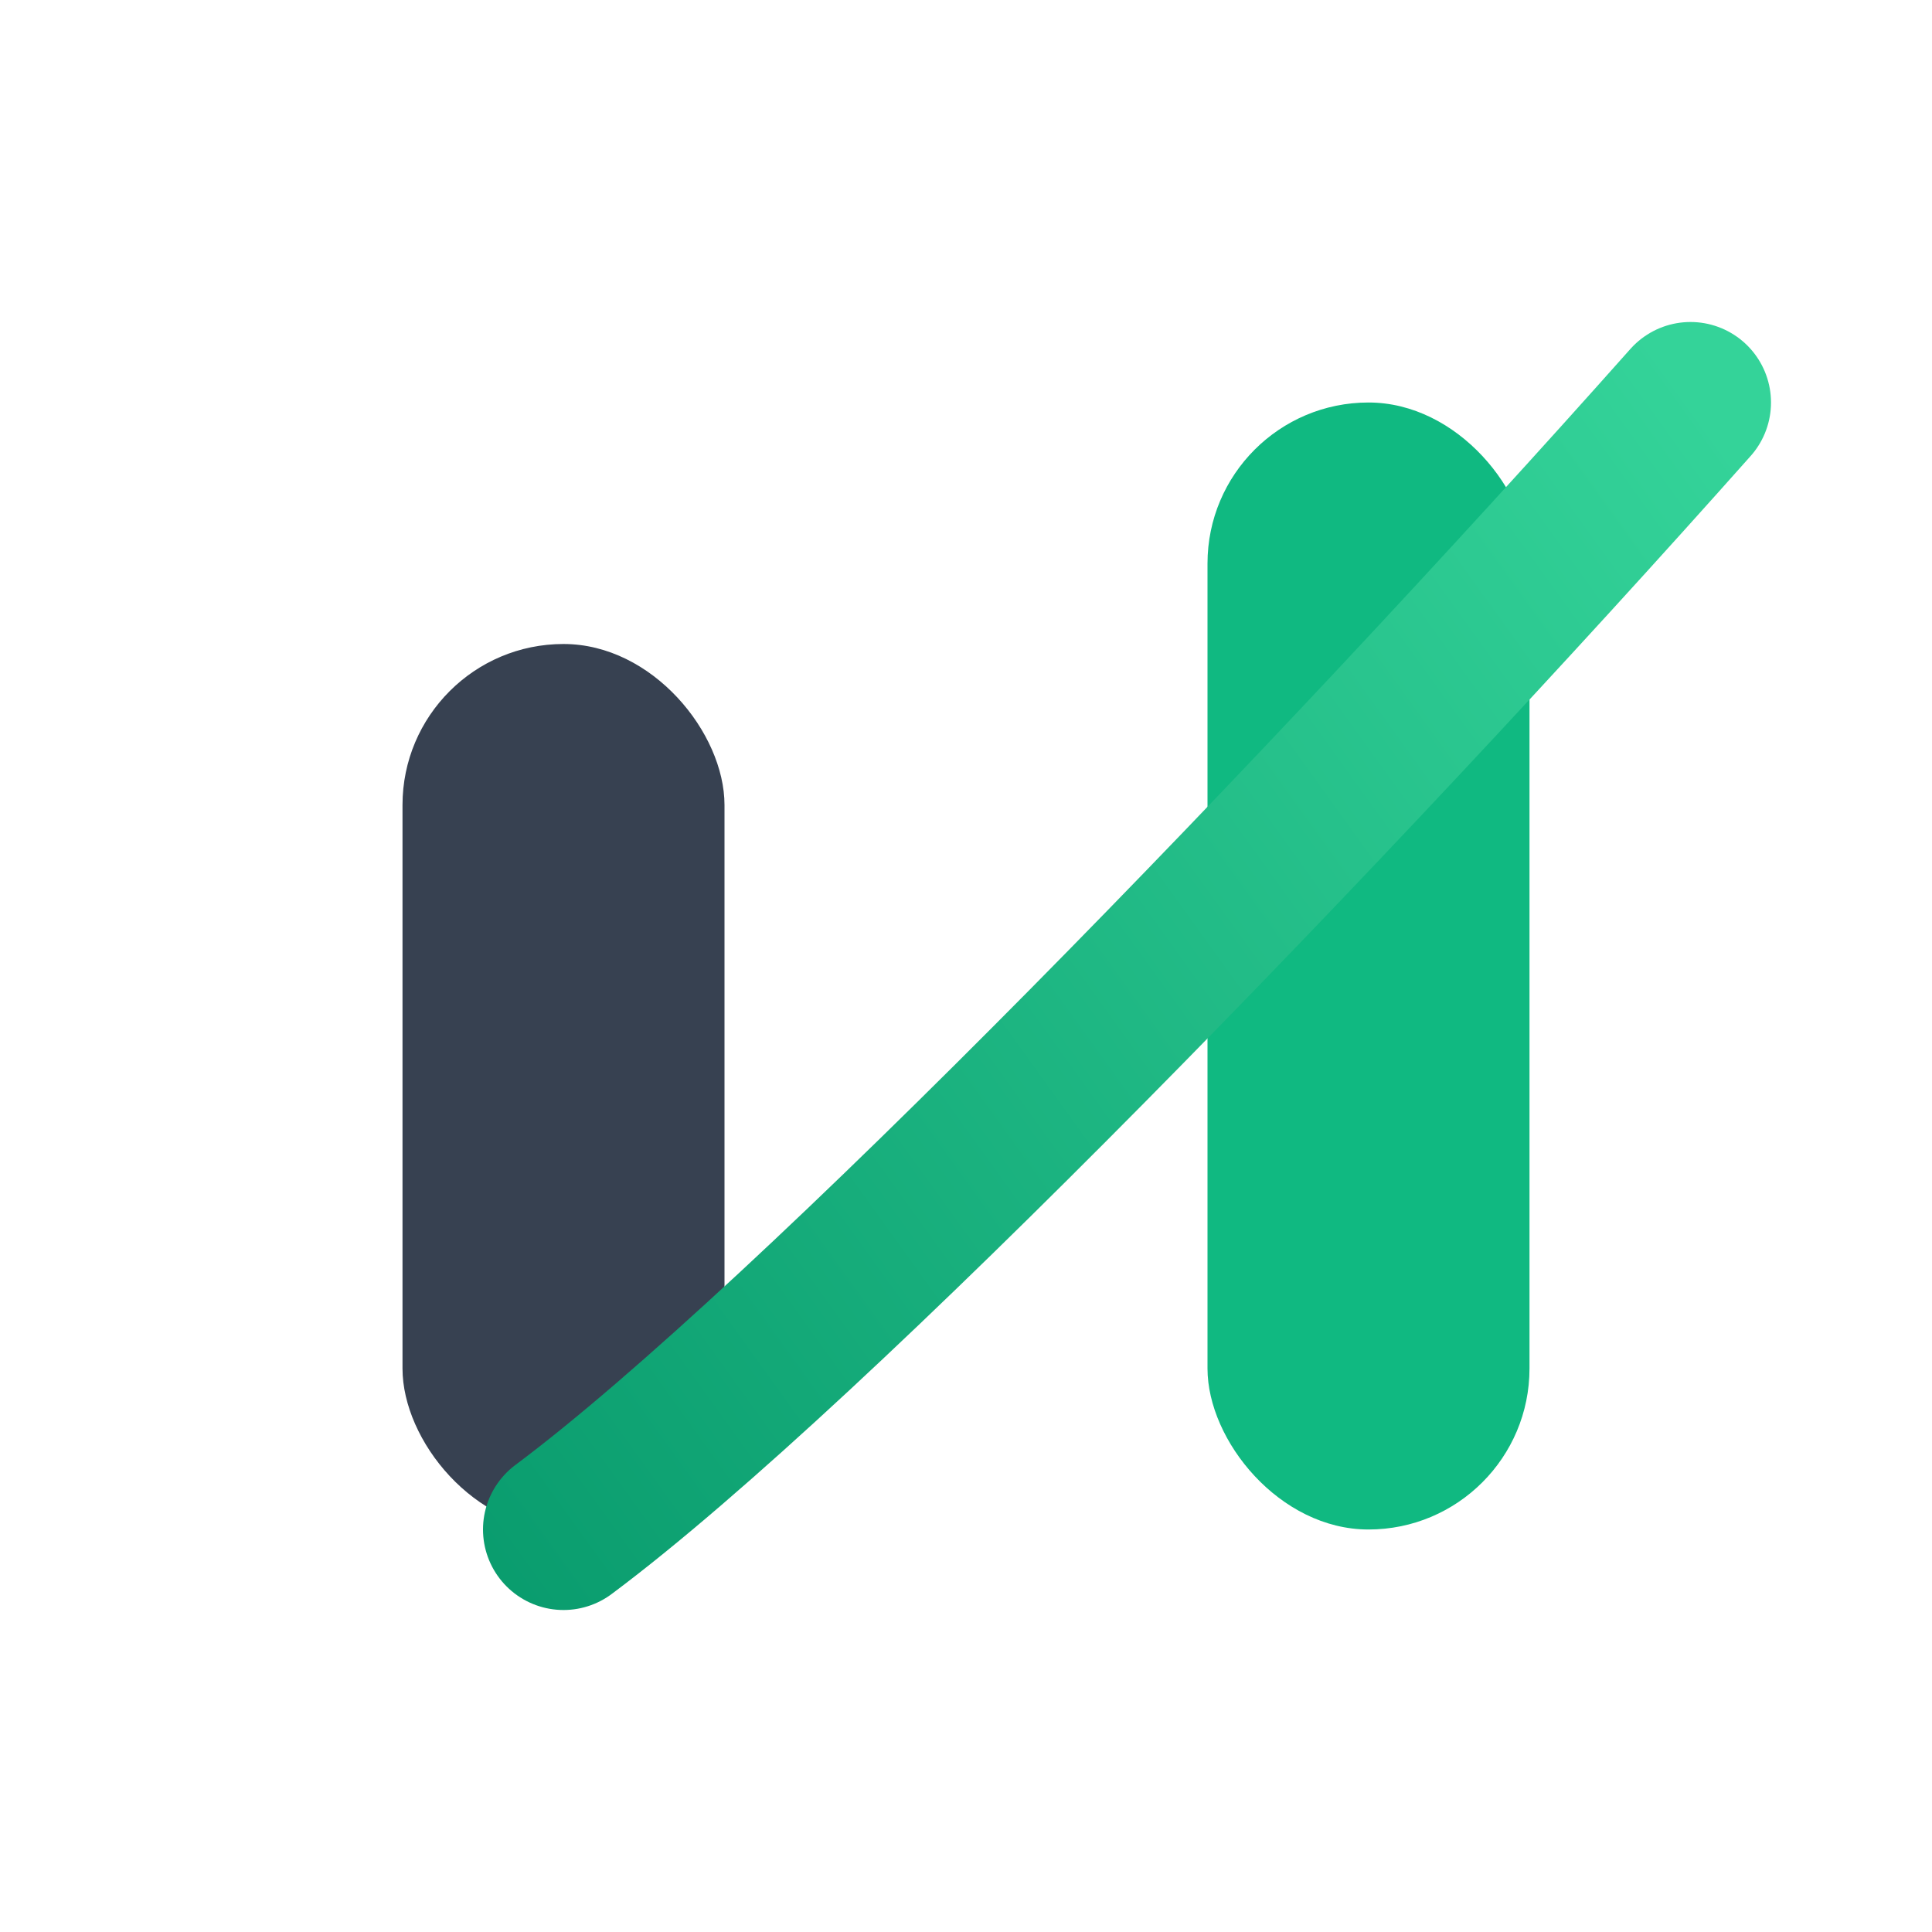 <svg width="48" height="48" viewBox="0 0 48 48" fill="none" xmlns="http://www.w3.org/2000/svg">
    <defs>
        <linearGradient id="ablight-gradient" x1="5.5" y1="38" x2="43" y2="11" gradientUnits="userSpaceOnUse">
            <stop stop-color="#059669"/> <stop offset="1" stop-color="#34d399"/> </linearGradient>
    </defs>
    <rect x="10" y="16" width="8" height="22" rx="4" fill="#374151"/> 
    
    <rect x="30" y="10" width="8" height="28" rx="4" fill="#10b981"/> 

    <path d="M14 38C20.167 33.4 33.2 19.9 42 10" stroke="url(#ablight-gradient)" stroke-width="4" stroke-linecap="round" stroke-linejoin="round"/>
</svg>